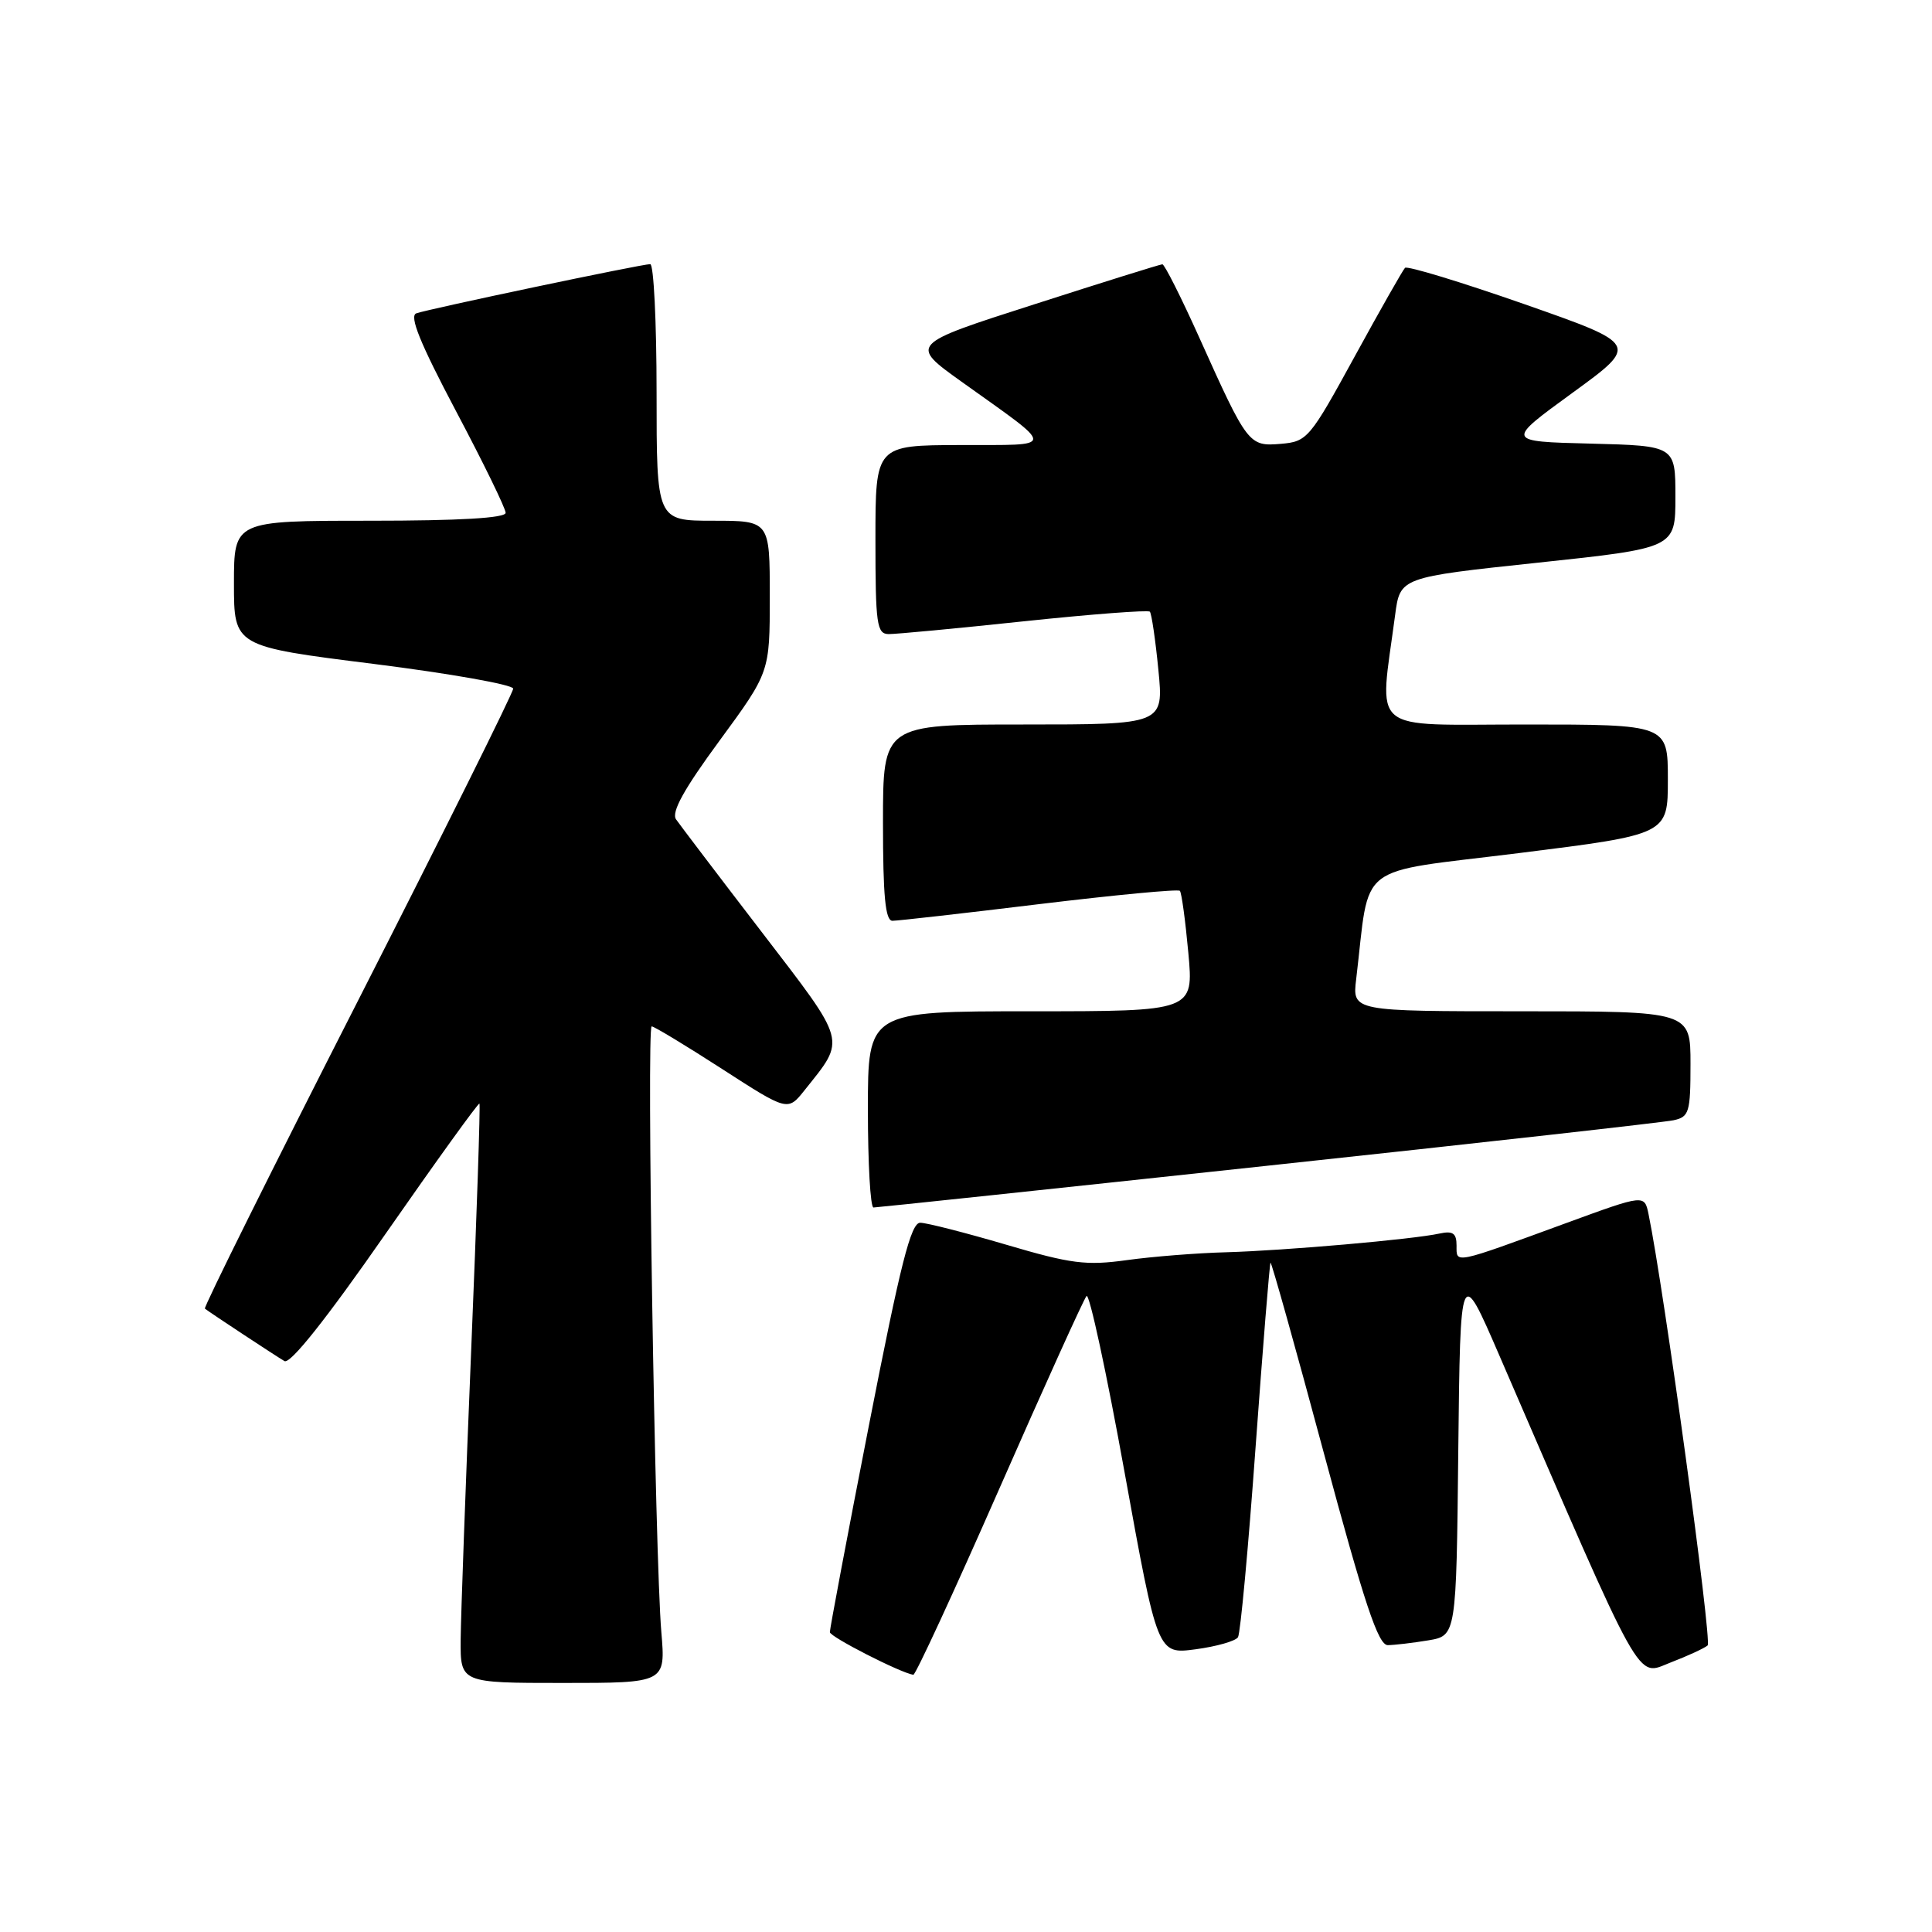 <?xml version="1.0" encoding="UTF-8" standalone="no"?>
<!DOCTYPE svg PUBLIC "-//W3C//DTD SVG 1.1//EN" "http://www.w3.org/Graphics/SVG/1.1/DTD/svg11.dtd" >
<svg xmlns="http://www.w3.org/2000/svg" xmlns:xlink="http://www.w3.org/1999/xlink" version="1.1" viewBox="0 0 256 256">
 <g >
 <path fill="currentColor"
d=" M 87.63 216.25 C 86.79 206.38 85.66 136.00 86.35 136.00 C 86.67 136.00 90.86 138.53 95.66 141.63 C 104.38 147.26 104.38 147.26 106.61 144.46 C 112.12 137.55 112.35 138.39 100.91 123.47 C 95.18 116.01 90.09 109.30 89.58 108.57 C 88.93 107.63 90.61 104.58 95.33 98.16 C 102.00 89.07 102.00 89.07 102.00 79.04 C 102.00 69.00 102.00 69.00 94.50 69.00 C 87.00 69.00 87.00 69.00 87.00 52.00 C 87.00 42.65 86.62 35.00 86.16 35.00 C 85.00 35.00 56.82 40.93 55.16 41.52 C 54.20 41.87 55.67 45.48 60.41 54.45 C 64.04 61.30 67.00 67.37 67.00 67.95 C 67.00 68.64 60.92 69.00 49.00 69.00 C 31.00 69.00 31.00 69.00 31.00 77.32 C 31.00 85.65 31.00 85.65 49.50 87.97 C 59.67 89.25 68.00 90.73 68.00 91.25 C 68.00 91.78 58.73 110.42 47.40 132.67 C 36.06 154.92 26.95 173.25 27.15 173.40 C 27.89 173.98 36.56 179.69 37.69 180.35 C 38.45 180.80 43.22 174.80 51.08 163.50 C 57.80 153.85 63.40 146.08 63.53 146.23 C 63.66 146.38 63.17 161.12 62.43 179.00 C 61.69 196.88 61.07 214.09 61.04 217.25 C 61.00 223.00 61.00 223.00 74.60 223.00 C 88.20 223.00 88.20 223.00 87.63 216.25 Z  M 132.42 197.25 C 138.40 183.64 143.60 172.15 143.97 171.73 C 144.34 171.30 146.61 181.81 149.01 195.08 C 153.38 219.21 153.38 219.21 158.42 218.54 C 161.19 218.17 163.72 217.45 164.04 216.94 C 164.36 216.42 165.41 205.10 166.37 191.77 C 167.34 178.44 168.23 167.44 168.35 167.31 C 168.47 167.19 171.66 178.55 175.42 192.55 C 180.79 212.50 182.62 218.00 183.89 217.99 C 184.77 217.98 187.18 217.70 189.23 217.36 C 192.97 216.74 192.97 216.74 193.23 192.20 C 193.50 167.66 193.50 167.66 198.66 179.58 C 218.02 224.34 216.76 222.07 221.34 220.30 C 223.63 219.42 225.84 218.40 226.27 218.03 C 226.88 217.50 220.49 170.83 218.44 160.88 C 217.90 158.27 217.90 158.27 207.70 162.00 C 192.47 167.58 193.00 167.47 193.00 165.05 C 193.00 163.41 192.52 163.07 190.75 163.45 C 187.21 164.23 170.21 165.71 162.50 165.93 C 158.65 166.03 152.72 166.50 149.33 166.97 C 143.93 167.72 141.93 167.47 133.33 164.93 C 127.92 163.34 122.80 162.03 121.94 162.02 C 120.70 162.00 119.33 167.42 115.16 188.75 C 112.28 203.46 109.95 215.85 109.96 216.27 C 109.99 216.90 119.27 221.64 121.02 221.92 C 121.31 221.96 126.44 210.86 132.42 197.25 Z  M 167.99 154.46 C 196.32 151.42 220.51 148.71 221.75 148.44 C 223.82 148.00 224.00 147.41 224.00 140.98 C 224.00 134.00 224.00 134.00 201.60 134.00 C 179.19 134.00 179.19 134.00 179.70 129.75 C 181.59 113.99 179.28 115.78 201.26 113.04 C 221.00 110.57 221.00 110.57 221.00 103.29 C 221.00 96.00 221.00 96.00 202.12 96.00 C 181.05 96.00 182.76 97.44 184.86 81.50 C 185.52 76.50 185.52 76.50 203.76 74.56 C 222.00 72.62 222.00 72.62 222.00 65.84 C 222.00 59.07 222.00 59.07 210.75 58.78 C 199.50 58.50 199.50 58.50 208.35 52.06 C 217.19 45.63 217.19 45.63 201.95 40.29 C 193.57 37.36 186.47 35.20 186.17 35.49 C 185.88 35.79 182.87 41.08 179.49 47.26 C 173.55 58.12 173.22 58.51 169.73 58.81 C 165.47 59.17 165.31 58.96 158.92 44.75 C 156.51 39.39 154.30 35.01 154.02 35.02 C 153.73 35.03 146.07 37.42 137.00 40.34 C 120.50 45.63 120.50 45.63 127.40 50.57 C 140.08 59.64 140.10 58.93 127.25 58.97 C 116.00 59.00 116.00 59.00 116.00 71.50 C 116.00 82.73 116.18 84.00 117.75 84.02 C 118.71 84.03 126.80 83.27 135.72 82.32 C 144.64 81.38 152.13 80.81 152.36 81.05 C 152.59 81.30 153.10 84.76 153.49 88.75 C 154.20 96.00 154.20 96.00 135.60 96.00 C 117.00 96.00 117.00 96.00 117.00 109.00 C 117.00 118.73 117.31 122.00 118.25 122.01 C 118.94 122.01 127.70 121.02 137.71 119.80 C 147.73 118.59 156.11 117.79 156.34 118.04 C 156.57 118.30 157.07 121.99 157.46 126.25 C 158.17 134.00 158.17 134.00 136.59 134.00 C 115.00 134.00 115.00 134.00 115.00 147.00 C 115.00 154.15 115.33 160.00 115.74 160.00 C 116.15 160.00 139.67 157.51 167.99 154.46 Z "/>
</g>
</svg>
